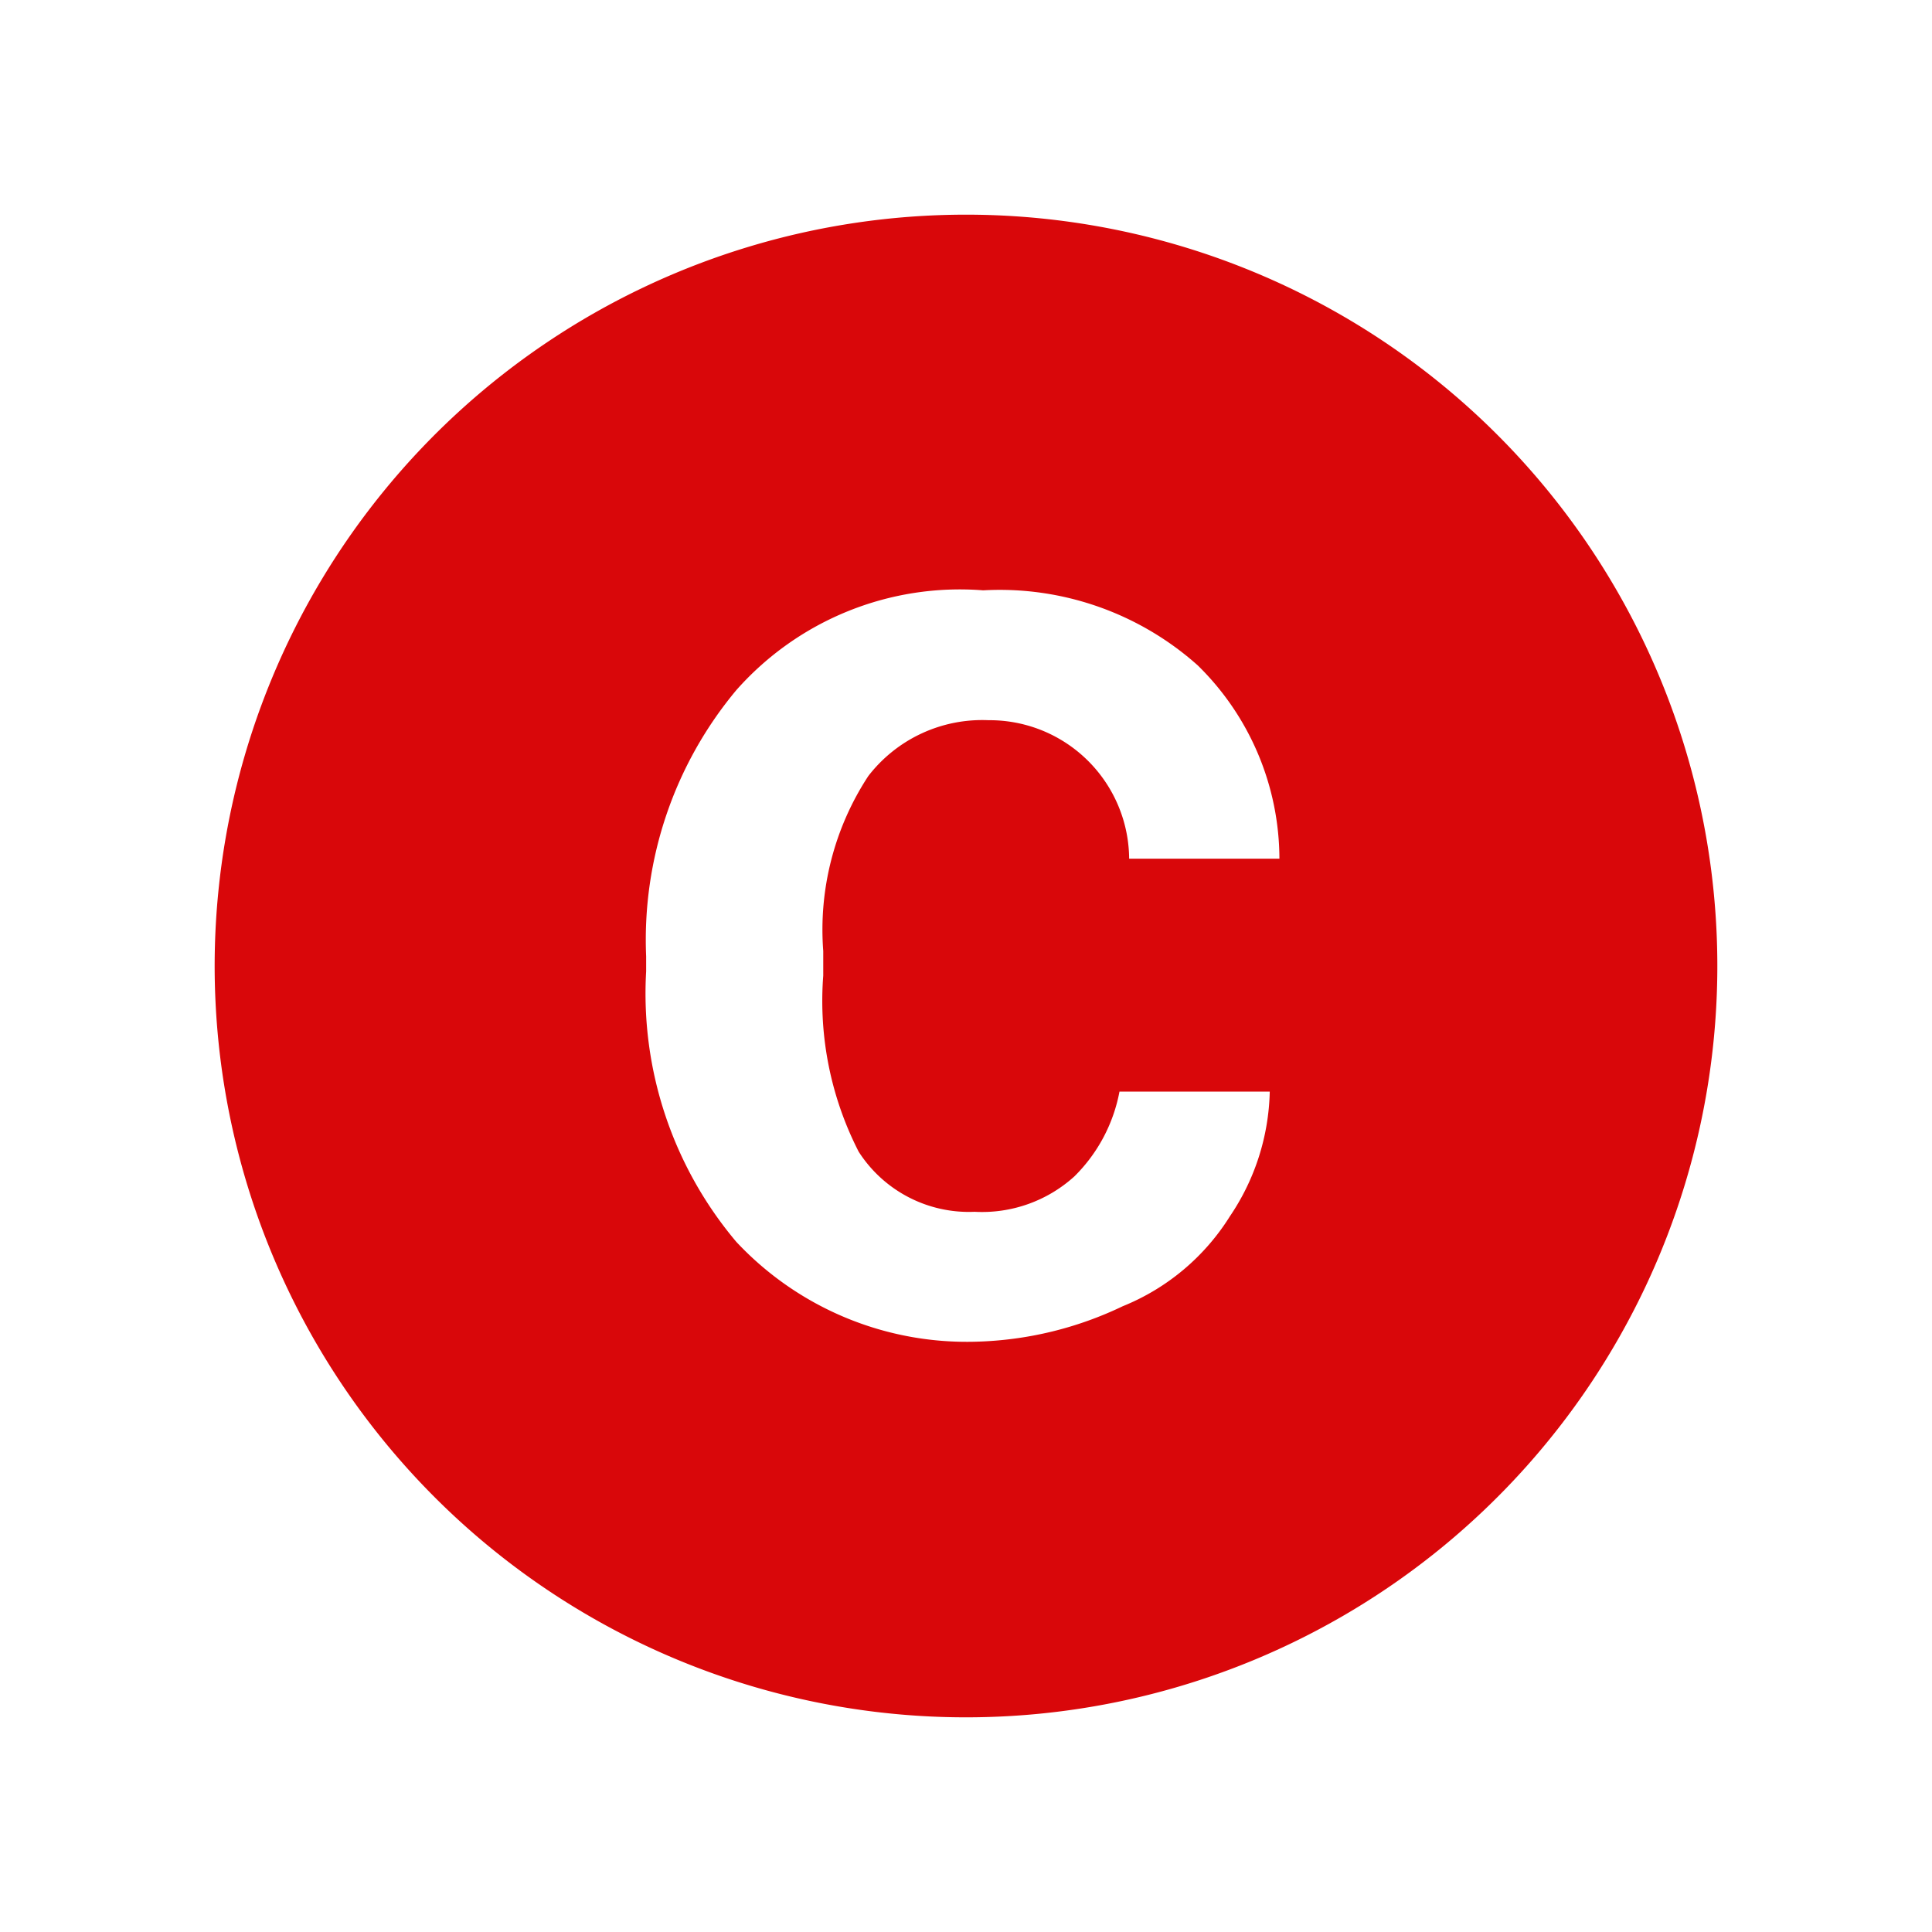 <svg id="f41bd746-f1b2-4463-a218-3da76bb22162" data-name="Icons" xmlns="http://www.w3.org/2000/svg" width="18" height="18" viewBox="0 0 18 18"><title>ic_critical_kpi</title><path d="M9,2a7,7,0,1,0,7,7A7,7,0,0,0,9,2ZM8,10.73a1.22,1.22,0,0,0,1.08.56,1.28,1.28,0,0,0,.93-.33,1.5,1.5,0,0,0,.42-.79h1.4a2.15,2.15,0,0,1-.37,1.16,2.11,2.11,0,0,1-1,.84,3.36,3.36,0,0,1-1.36.33,2.94,2.94,0,0,1-2.24-.93,3.59,3.59,0,0,1-.84-2.52V8.91a3.63,3.63,0,0,1,.84-2.48A2.78,2.78,0,0,1,9.16,5.5a2.77,2.77,0,0,1,2,.7A2.53,2.53,0,0,1,11.92,8h-1.4A1.3,1.3,0,0,0,9.21,6.71a1.34,1.34,0,0,0-1.12.52,2.61,2.61,0,0,0-.42,1.63v.23A3.08,3.08,0,0,0,8,10.73Z" fill="#d9070a"/></svg>
